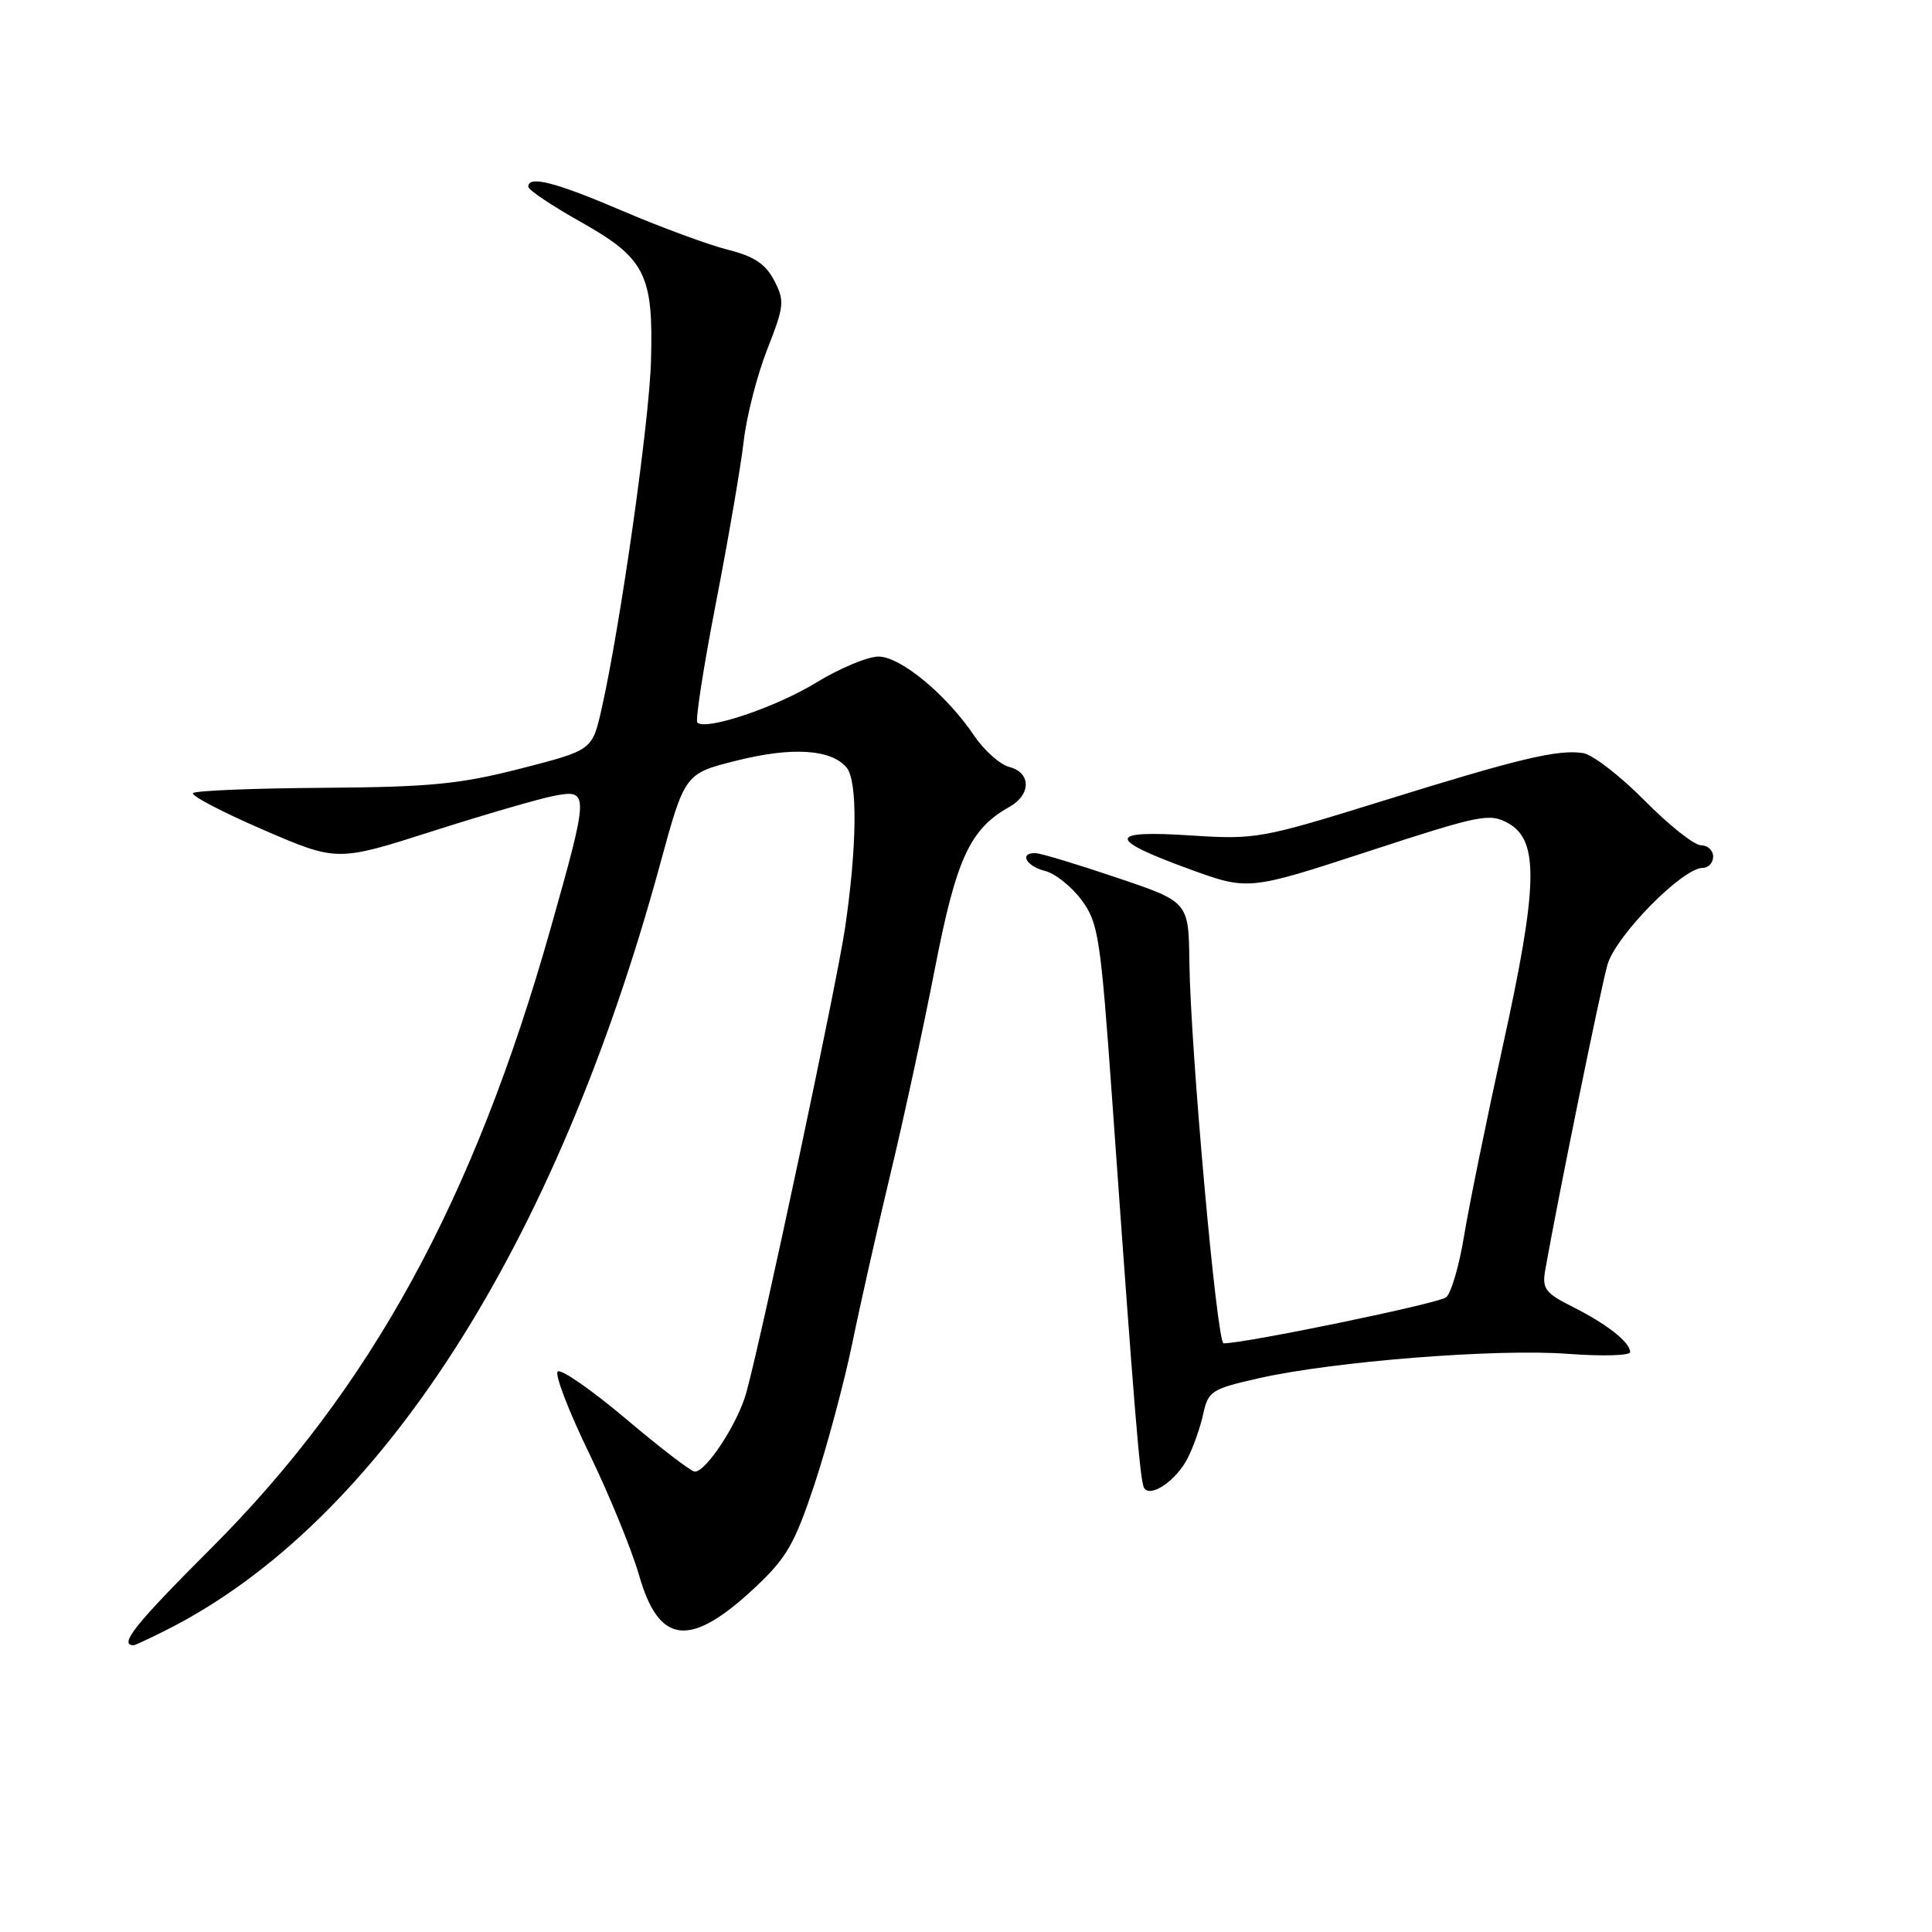 <?xml version="1.0" encoding="UTF-8" standalone="no"?>
<!DOCTYPE svg PUBLIC "-//W3C//DTD SVG 1.1//EN" "http://www.w3.org/Graphics/SVG/1.1/DTD/svg11.dtd" >
<svg xmlns="http://www.w3.org/2000/svg" xmlns:xlink="http://www.w3.org/1999/xlink" version="1.1" viewBox="0 0 256 256">
 <g >
 <path fill="currentColor"
d=" M 22.29 215.86 C 50.24 201.65 73.61 165.31 87.47 114.50 C 90.74 102.50 90.74 102.50 97.62 100.78 C 104.96 98.94 110.15 99.27 112.18 101.71 C 113.65 103.48 113.57 112.06 111.98 122.92 C 110.89 130.33 101.07 176.57 98.90 184.50 C 97.79 188.56 93.59 195.00 92.06 195.00 C 91.60 195.00 87.48 191.85 82.92 187.99 C 78.35 184.14 74.29 181.32 73.89 181.74 C 73.50 182.16 75.36 187.00 78.03 192.50 C 80.70 198.00 83.70 205.32 84.69 208.76 C 87.33 217.97 91.45 218.40 100.03 210.37 C 104.23 206.44 105.30 204.58 107.93 196.66 C 109.60 191.62 111.85 183.22 112.93 178.00 C 114.00 172.78 116.29 162.65 118.00 155.50 C 119.72 148.35 122.36 136.15 123.87 128.39 C 126.71 113.77 128.51 109.85 133.75 106.92 C 136.64 105.30 136.64 102.38 133.75 101.63 C 132.51 101.31 130.43 99.46 129.12 97.53 C 125.42 92.04 119.33 87.00 116.40 87.00 C 114.97 87.00 111.26 88.55 108.15 90.45 C 102.77 93.74 93.51 96.85 92.40 95.74 C 92.12 95.45 93.23 88.31 94.87 79.86 C 96.51 71.41 98.16 61.80 98.54 58.50 C 98.91 55.20 100.32 49.71 101.66 46.30 C 103.92 40.55 103.99 39.88 102.59 37.18 C 101.45 34.98 99.94 33.97 96.44 33.09 C 93.88 32.44 87.62 30.14 82.52 27.96 C 73.52 24.11 70.00 23.21 70.00 24.75 C 70.00 25.16 73.13 27.26 76.94 29.40 C 85.51 34.22 86.59 36.36 86.26 47.84 C 86.03 55.96 82.19 82.99 79.71 93.95 C 78.48 99.40 78.48 99.40 68.99 101.84 C 60.92 103.91 57.00 104.29 42.83 104.39 C 33.67 104.45 25.90 104.76 25.58 105.09 C 25.26 105.41 29.42 107.59 34.83 109.93 C 44.67 114.18 44.67 114.18 57.30 110.14 C 64.25 107.92 71.52 105.81 73.47 105.44 C 78.07 104.58 78.06 104.97 72.96 123.02 C 62.77 159.08 49.07 184.08 27.93 205.20 C 17.91 215.21 15.68 218.00 17.71 218.00 C 17.91 218.00 19.97 217.04 22.29 215.86 Z  M 157.37 193.22 C 158.13 191.72 159.07 189.07 159.44 187.32 C 160.09 184.33 160.56 184.03 166.82 182.62 C 176.73 180.38 198.34 178.68 207.75 179.39 C 212.29 179.73 216.00 179.63 216.00 179.16 C 216.00 177.86 212.95 175.46 208.38 173.16 C 204.75 171.34 204.32 170.76 204.75 168.30 C 206.37 159.07 212.11 130.91 213.00 127.82 C 214.10 123.99 222.94 115.00 225.61 115.00 C 226.37 115.00 227.00 114.33 227.00 113.50 C 227.00 112.67 226.27 112.00 225.38 112.00 C 224.49 112.00 221.13 109.33 217.91 106.07 C 214.69 102.81 211.03 99.99 209.78 99.79 C 206.43 99.27 201.35 100.48 183.07 106.17 C 167.13 111.12 166.39 111.26 157.76 110.70 C 146.73 109.98 146.66 111.17 157.49 115.12 C 165.40 118.01 165.40 118.01 181.31 112.81 C 196.18 107.95 197.38 107.71 199.86 109.09 C 203.95 111.38 203.80 117.37 199.14 138.55 C 196.97 148.42 194.66 159.74 194.01 163.69 C 193.37 167.65 192.29 171.35 191.62 171.90 C 190.65 172.71 165.05 178.00 162.13 178.00 C 161.24 178.00 157.74 138.91 157.60 127.50 C 157.50 119.50 157.50 119.50 148.00 116.30 C 142.78 114.54 137.94 113.07 137.25 113.05 C 135.01 112.96 135.93 114.77 138.46 115.40 C 139.81 115.74 141.99 117.47 143.31 119.26 C 145.55 122.28 145.83 124.12 147.39 146.00 C 150.35 187.61 151.07 196.30 151.60 197.16 C 152.44 198.52 155.86 196.18 157.37 193.22 Z "/>
</g>
</svg>